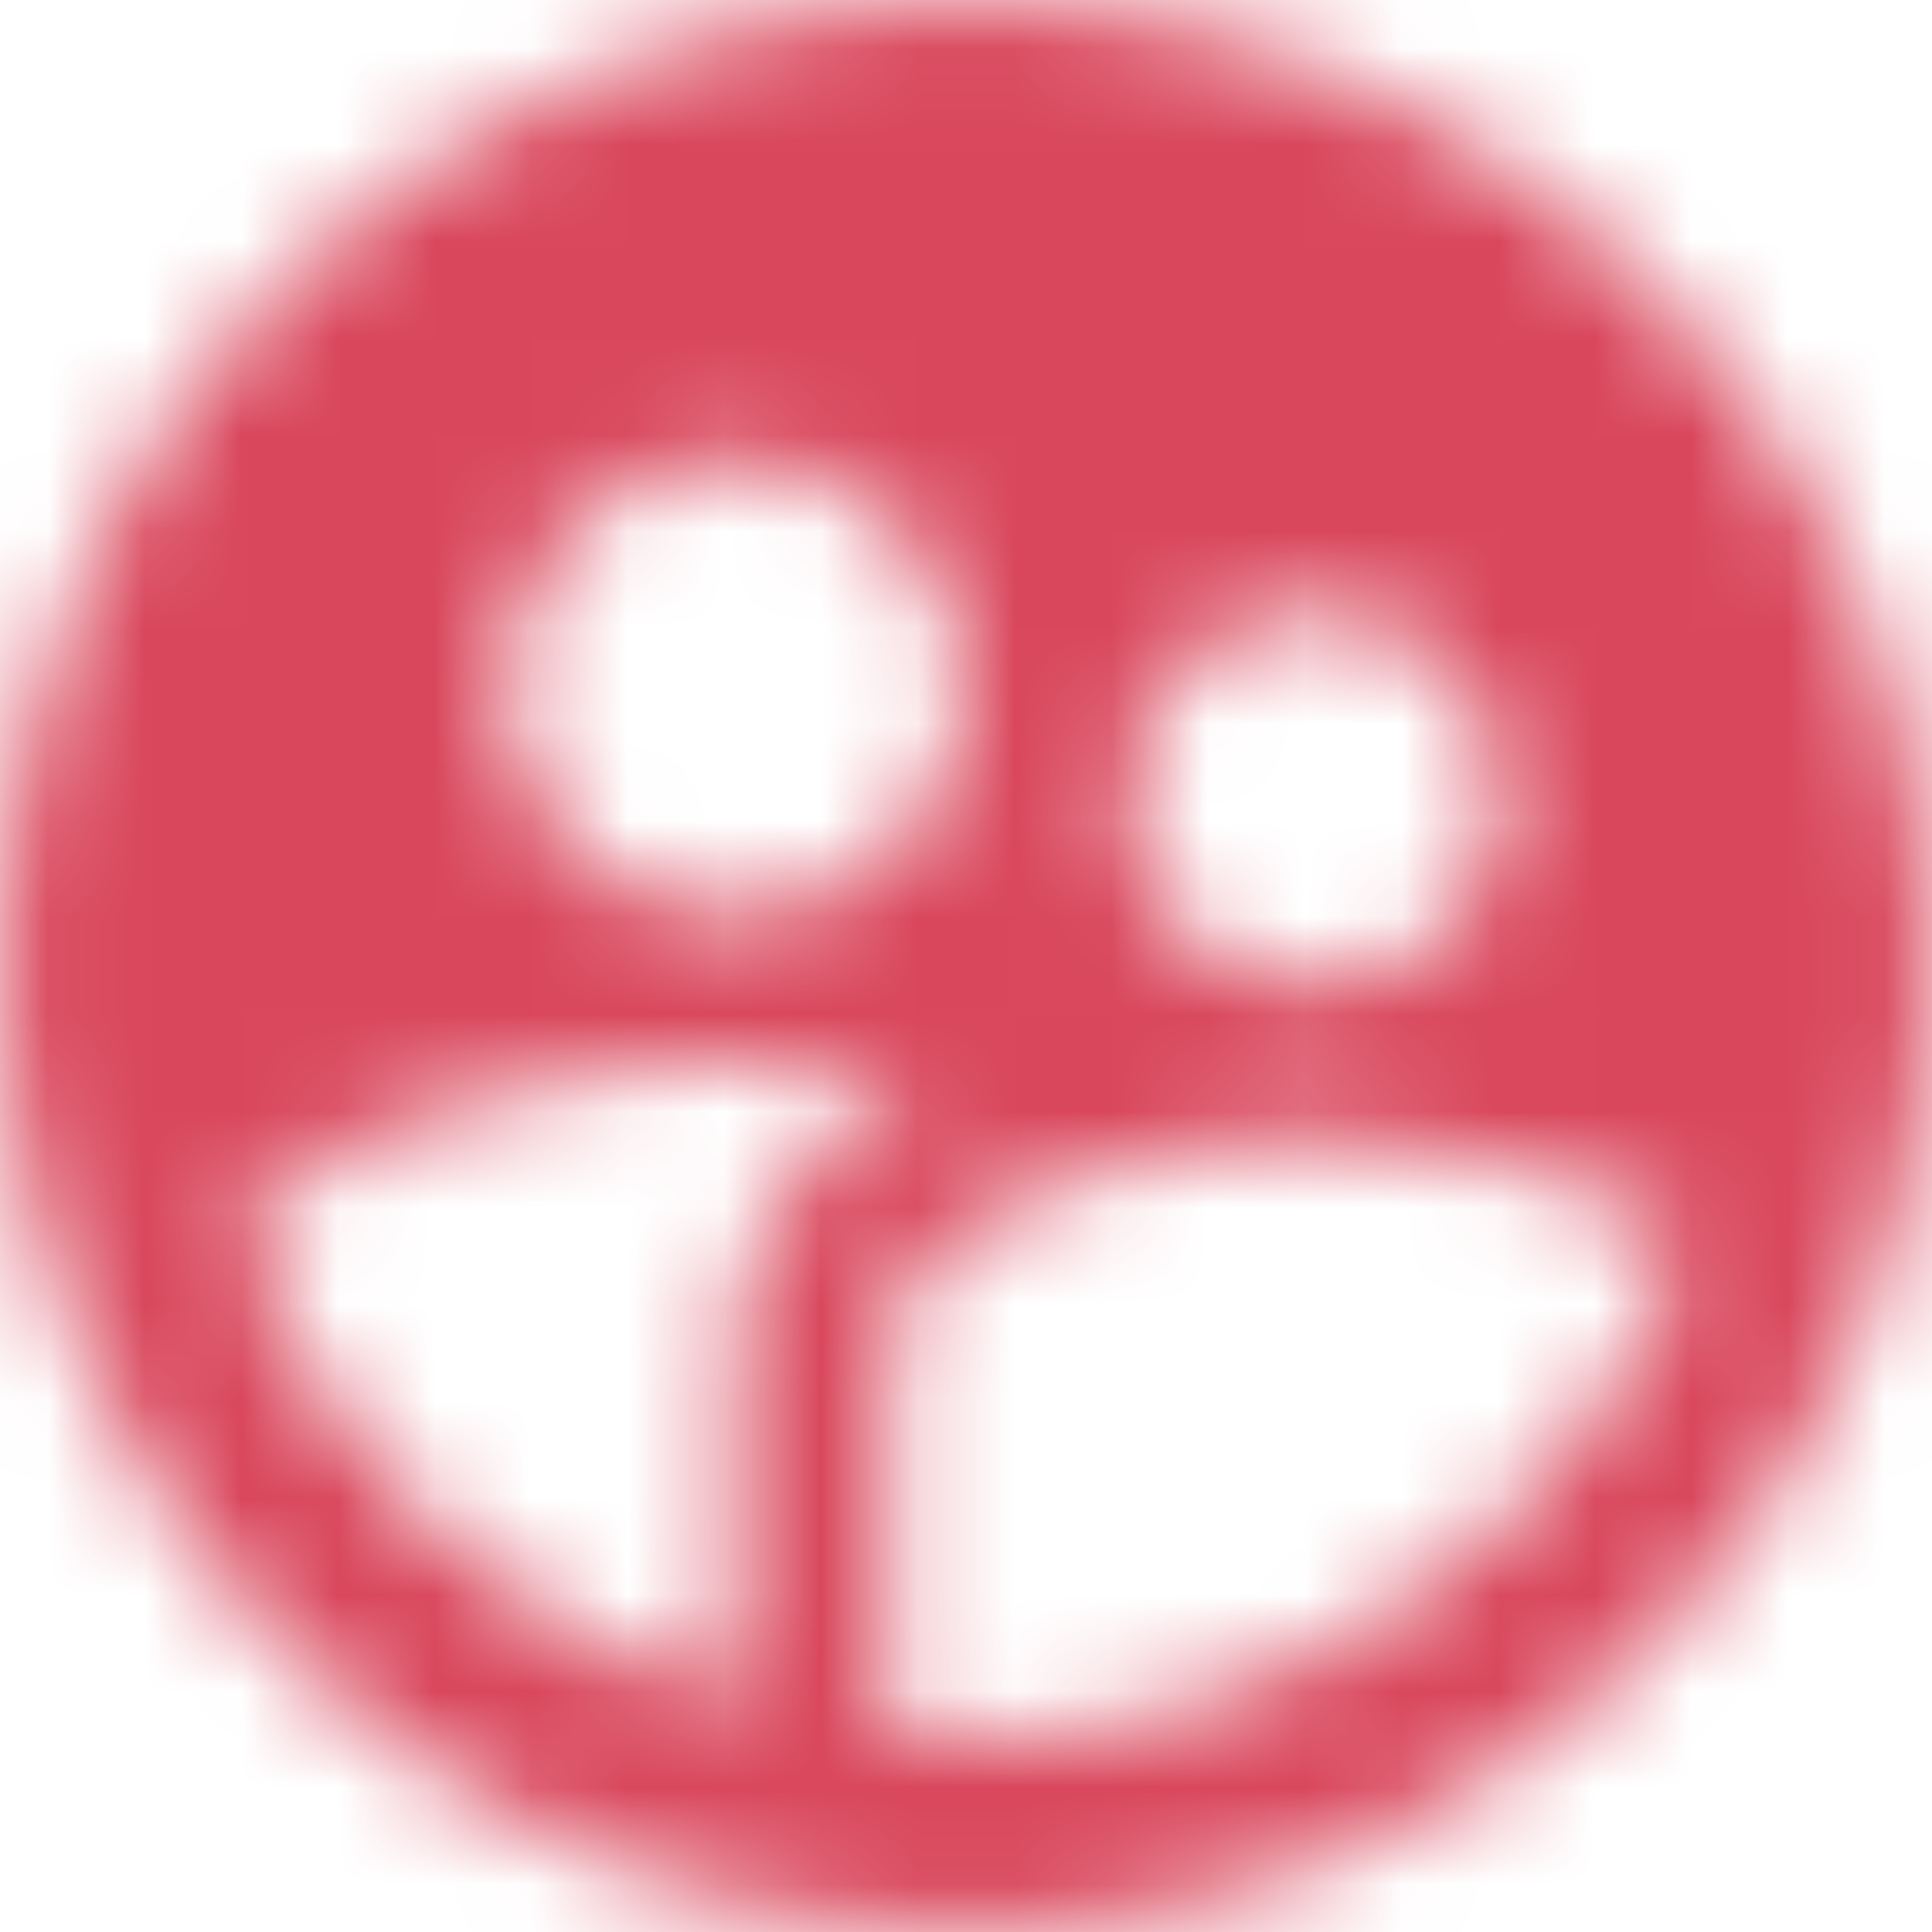 <svg xmlns="http://www.w3.org/2000/svg" xmlns:xlink="http://www.w3.org/1999/xlink" width="20" height="20" viewBox="0 0 20 20">
  <defs>
    <path id="meet_your_advisor-a" d="M12,2 C6.48,2 2,6.48 2,12 C2,17.52 6.48,22 12,22 C17.52,22 22,17.52 22,12 C22,6.48 17.52,2 12,2 Z M15.61,8.34 C16.68,8.34 17.54,9.2 17.54,10.27 C17.54,11.34 16.68,12.2 15.61,12.2 C14.54,12.2 13.68,11.34 13.68,10.27 C13.67,9.2 14.54,8.34 15.61,8.34 Z M9.61,6.76 C10.91,6.76 11.97,7.82 11.97,9.12 C11.97,10.42 10.91,11.48 9.61,11.48 C8.31,11.48 7.25,10.42 7.25,9.12 C7.25,7.81 8.3,6.76 9.61,6.76 Z M9.61,15.89 L9.61,19.64 C7.21,18.89 5.31,17.04 4.47,14.68 C5.52,13.56 8.14,12.99 9.61,12.99 C10.14,12.99 10.81,13.07 11.51,13.21 C9.87,14.08 9.61,15.23 9.61,15.89 Z M12,20 C11.73,20 11.47,19.99 11.21,19.96 L11.21,15.89 C11.21,14.47 14.15,13.76 15.61,13.76 C16.68,13.76 18.53,14.15 19.45,14.91 C18.28,17.88 15.39,20 12,20 Z"/>
    <linearGradient id="meet_your_advisor-c" x1="50%" x2="67.306%" y1="18.338%" y2="87.373%">
      <stop offset="0%" stop-color="#FF7558"/>
      <stop offset="78.974%" stop-color="#FB0428"/>
      <stop offset="100%" stop-color="#FD2054"/>
    </linearGradient>
    <rect id="meet_your_advisor-d" width="24" height="24" x="0" y="0"/>
  </defs>
  <g fill="none" fill-rule="evenodd" transform="translate(-2 -2)">
    <mask id="meet_your_advisor-b" fill="#fff">
      <use xlink:href="#meet_your_advisor-a"/>
    </mask>
    <g fill-rule="nonzero" mask="url(#meet_your_advisor-b)">
      <use fill="url(#meet_your_advisor-c)" xlink:href="#meet_your_advisor-d"/>
      <use fill="#D9475C" xlink:href="#meet_your_advisor-d"/>
    </g>
  </g>
</svg>
